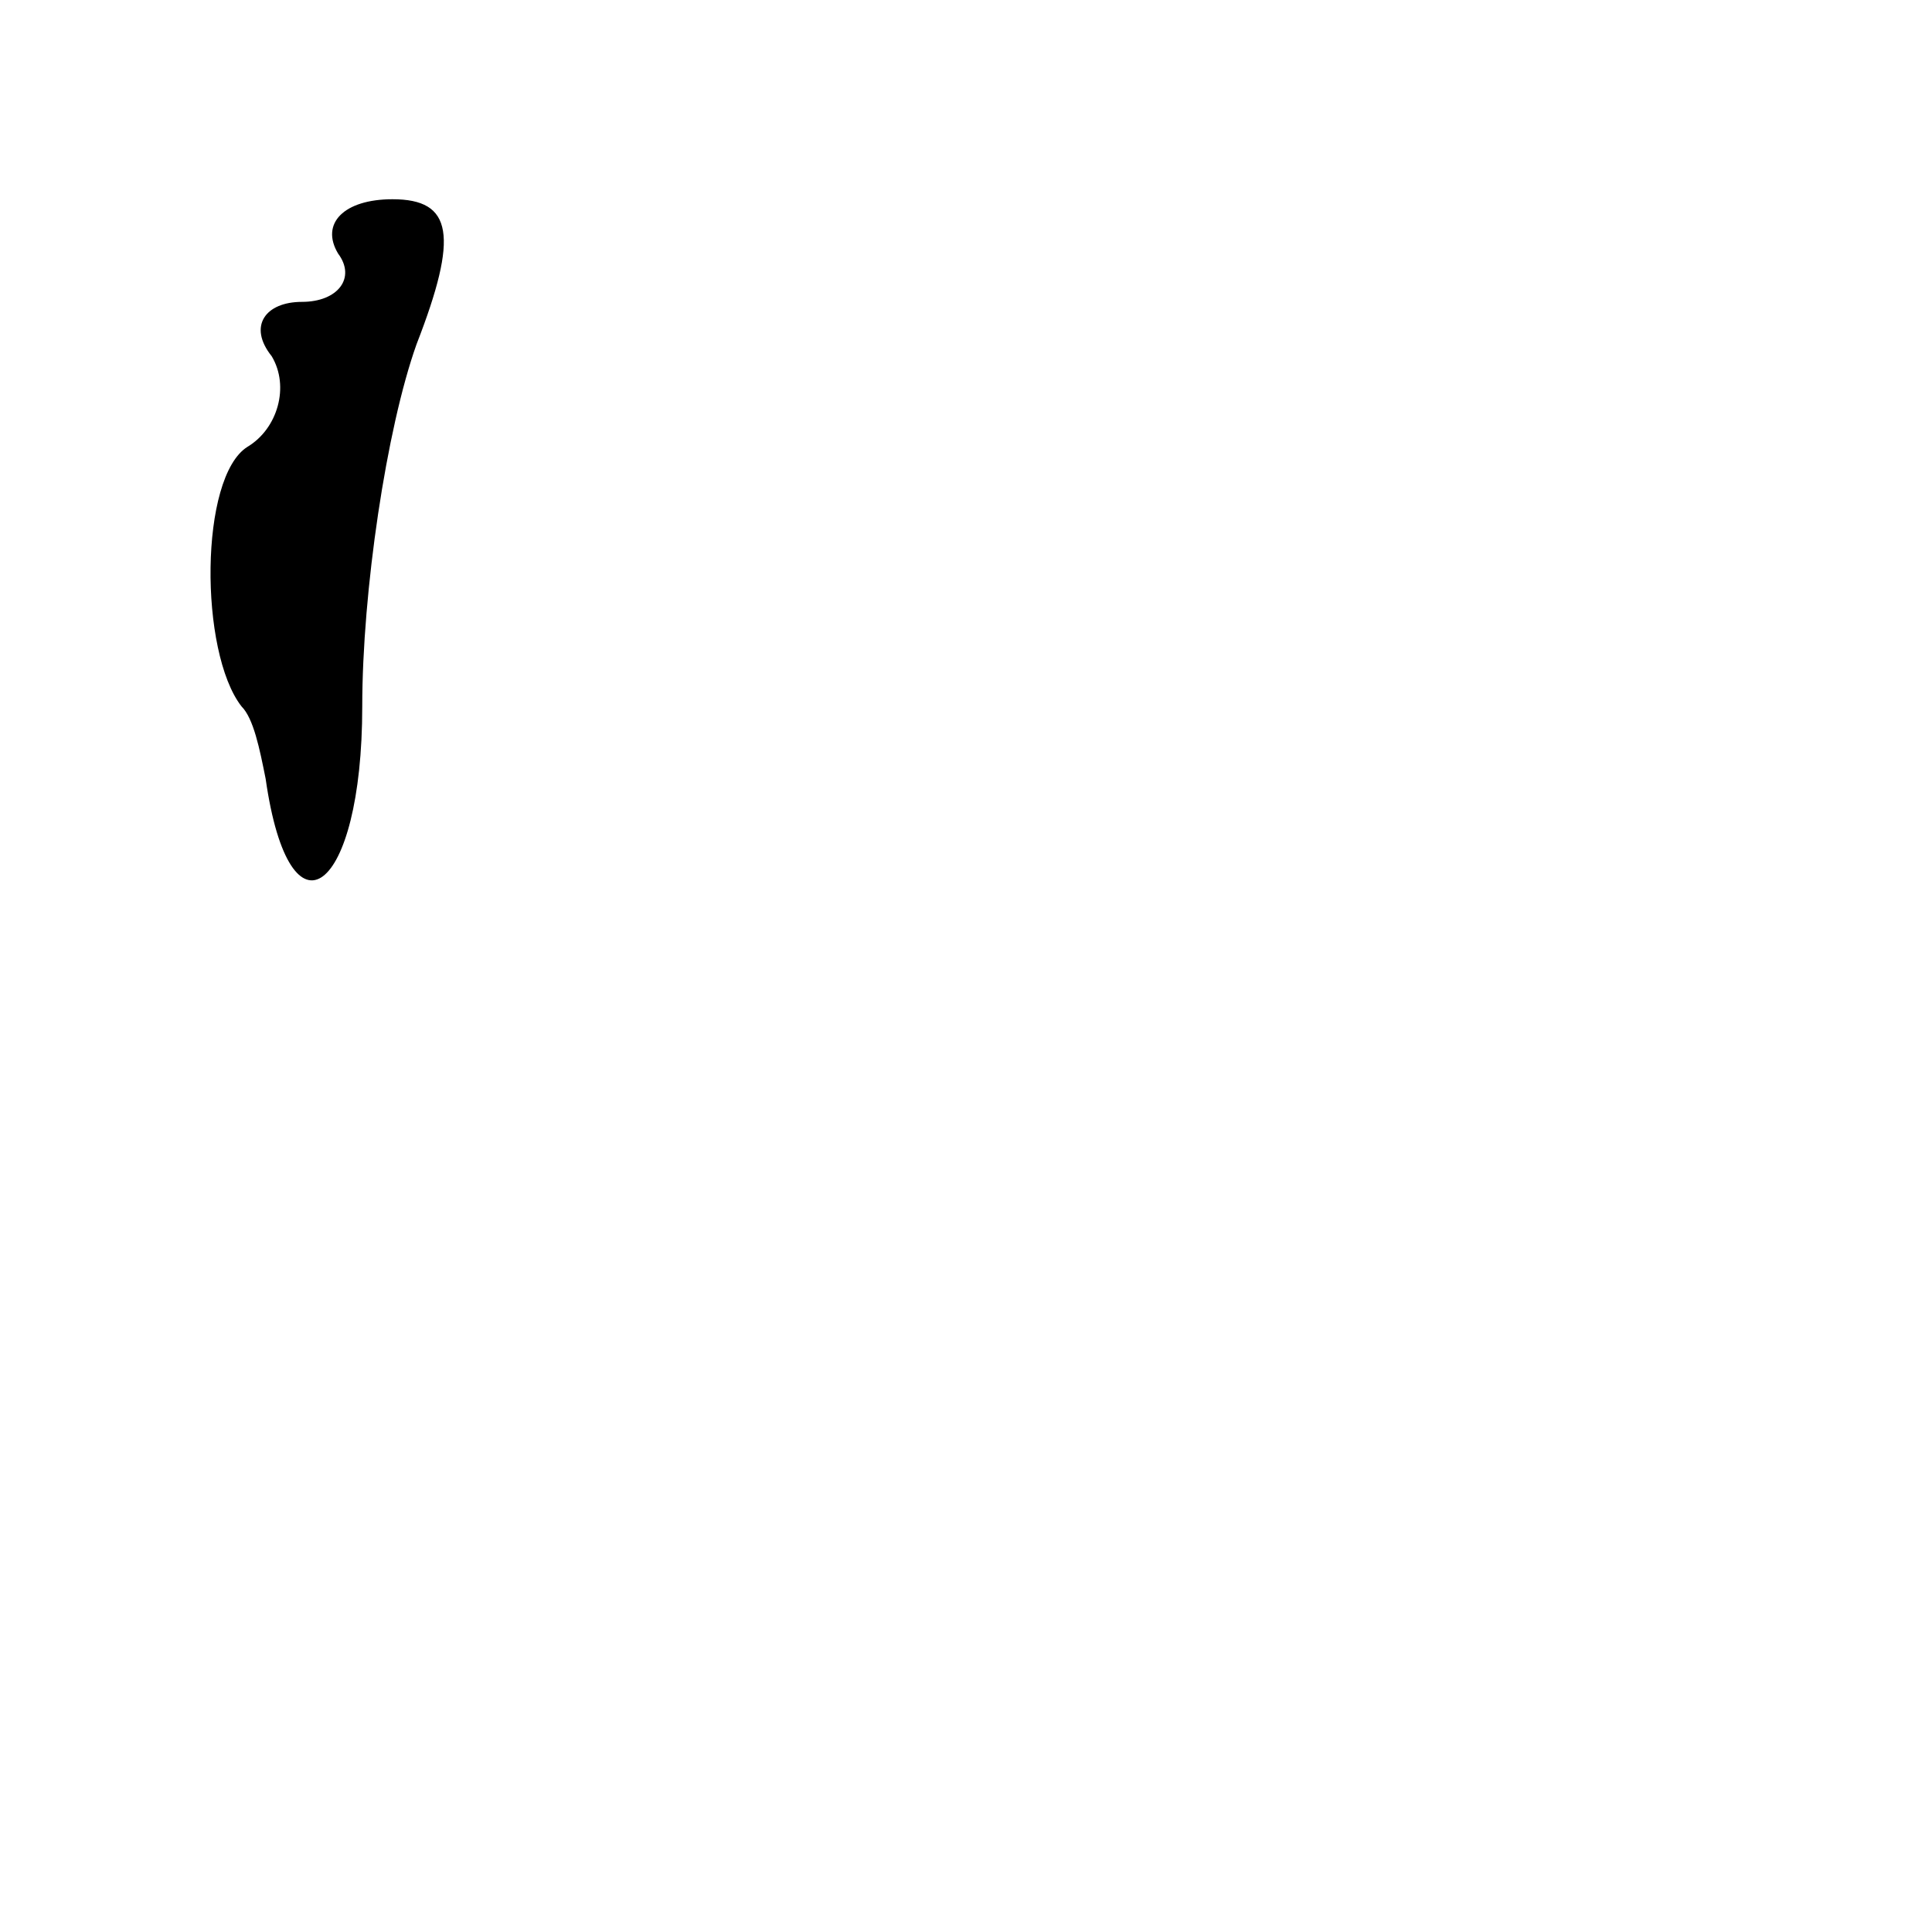 <?xml version="1.0" standalone="no"?>
<!DOCTYPE svg PUBLIC "-//W3C//DTD SVG 20010904//EN"
 "http://www.w3.org/TR/2001/REC-SVG-20010904/DTD/svg10.dtd">
<svg version="1.0" xmlns="http://www.w3.org/2000/svg"
 width="32pt" height="32pt" viewBox="0 0 32 32"
 preserveAspectRatio="xMidYMid meet">
<g transform="translate(0,32) scale(0.1,-0.1)"
fill="#000000" stroke="none">
<path fill="#000000" stroke="none" d="M56 278 c3 -4 0 -8 -6 -8 -6 0 -9 -4
-5 -9 3 -5 1 -12 -4 -15 -8 -5 -8 -34 -1 -43 2 -2 3 -7 4 -12 4 -28 16 -19 16
12 0 19 4 46 9 60 7 18 6 24 -4 24 -8 0 -12 -4 -9 -9z"/>
</g>
</svg>
